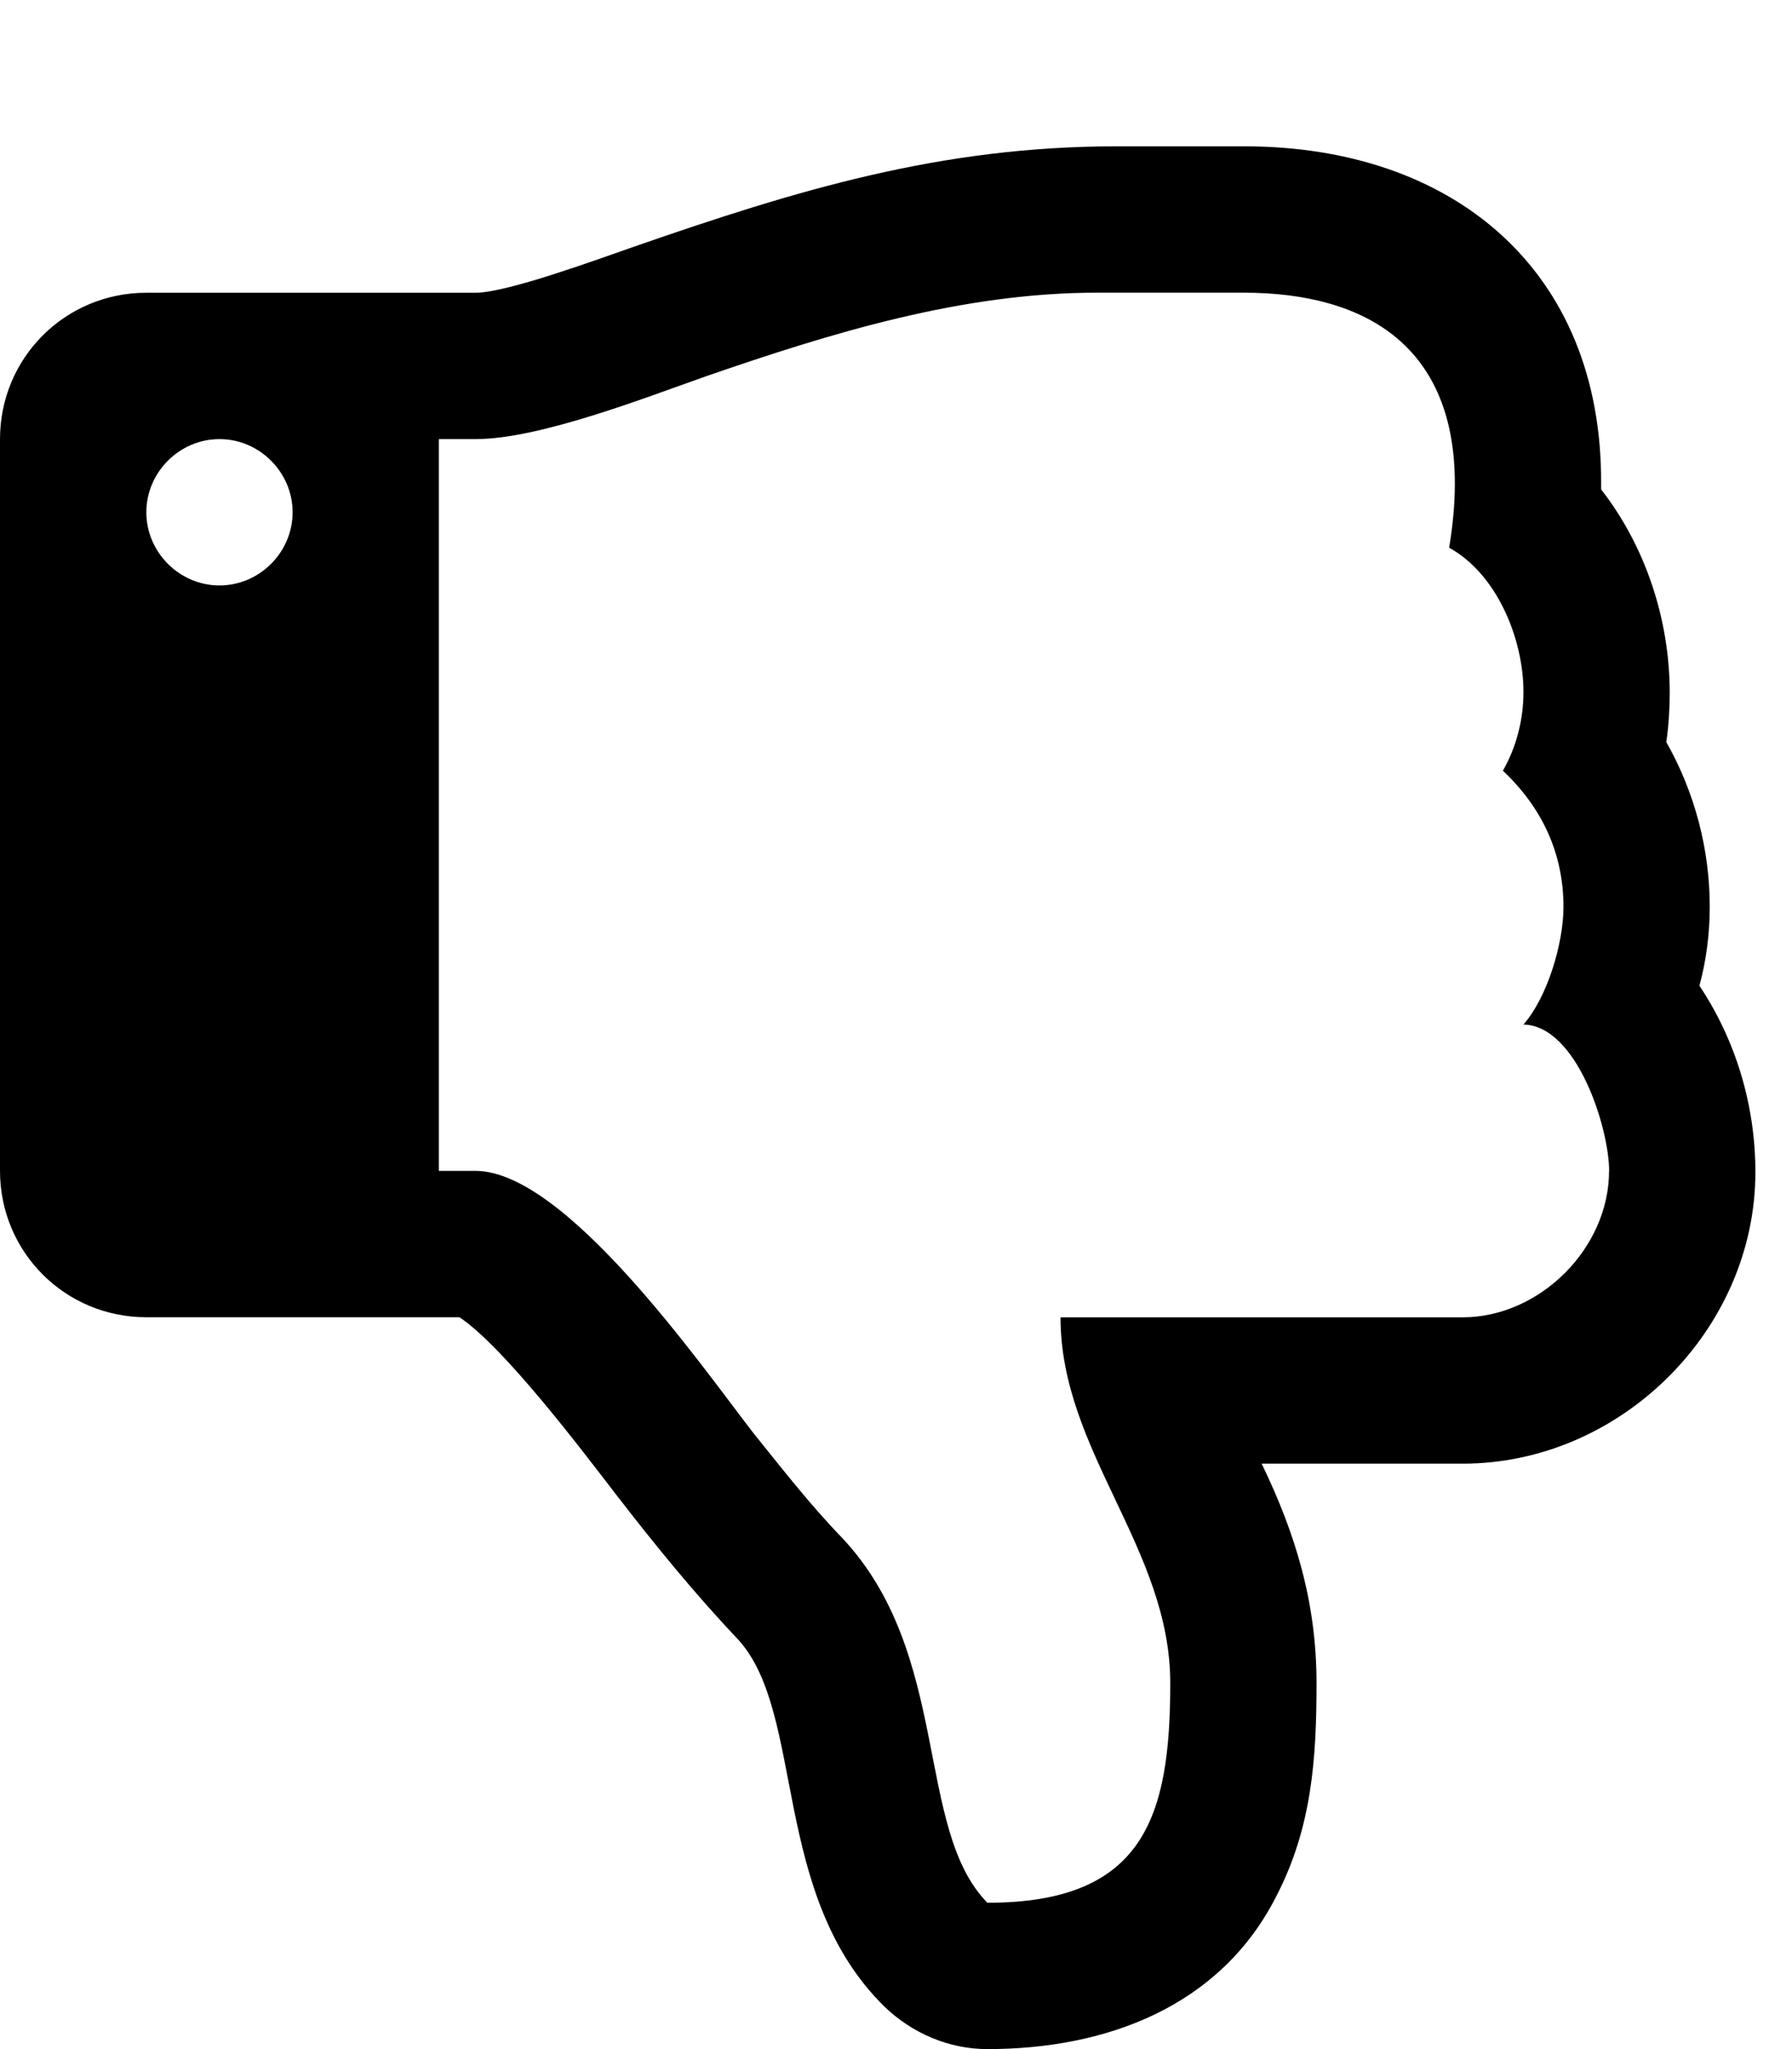 <!-- Generated by IcoMoon.io -->
<svg version="1.1" xmlns="http://www.w3.org/2000/svg" width="21" height="24" viewBox="0 0 21 24">
<path d="M3.429 6c0-0.469-0.388-0.857-0.857-0.857s-0.857 0.388-0.857 0.857 0.388 0.857 0.857 0.857 0.857-0.388 0.857-0.857zM18.857 13.714c0-0.496-0.375-1.701-1.004-1.714 0.281-0.321 0.469-0.951 0.469-1.379 0-0.629-0.254-1.165-0.71-1.594 0.161-0.281 0.241-0.603 0.241-0.924 0-0.616-0.308-1.379-0.871-1.688 0.040-0.241 0.067-0.496 0.067-0.75 0-1.567-0.991-2.237-2.478-2.237h-1.714c-1.58 0-3.107 0.469-4.58 0.978-0.723 0.254-1.955 0.737-2.705 0.737h-0.429v8.571h0.429c1.058 0 2.652 2.29 3.254 3.067 0.335 0.415 0.656 0.83 1.031 1.219 1.299 1.366 0.857 3.415 1.714 4.286 1.835 0 2.143-1.004 2.143-2.571 0-1.58-1.286-2.719-1.286-4.286h4.714c0.897 0 1.714-0.804 1.714-1.714zM20.571 13.728c0 1.848-1.58 3.415-3.429 3.415h-2.357c0.402 0.83 0.643 1.634 0.643 2.571 0 0.884-0.054 1.688-0.469 2.491-0.656 1.299-1.996 1.795-3.388 1.795-0.455 0-0.884-0.188-1.205-0.496-1.339-1.313-0.924-3.429-1.714-4.299-0.509-0.536-0.978-1.112-1.433-1.701-0.402-0.522-1.313-1.728-1.835-2.076h-3.67c-0.951 0-1.714-0.763-1.714-1.714v-8.571c0-0.951 0.763-1.714 1.714-1.714h3.857c0.375 0 1.46-0.402 1.848-0.536 1.929-0.67 3.603-1.179 5.665-1.179h1.5c2.438 0 4.192 1.446 4.179 3.951v0.067c0.522 0.67 0.804 1.527 0.804 2.384 0 0.188-0.013 0.388-0.040 0.576 0.335 0.589 0.509 1.259 0.509 1.929 0 0.308-0.040 0.629-0.121 0.924 0.429 0.643 0.656 1.406 0.656 2.183z"></path>
</svg>
